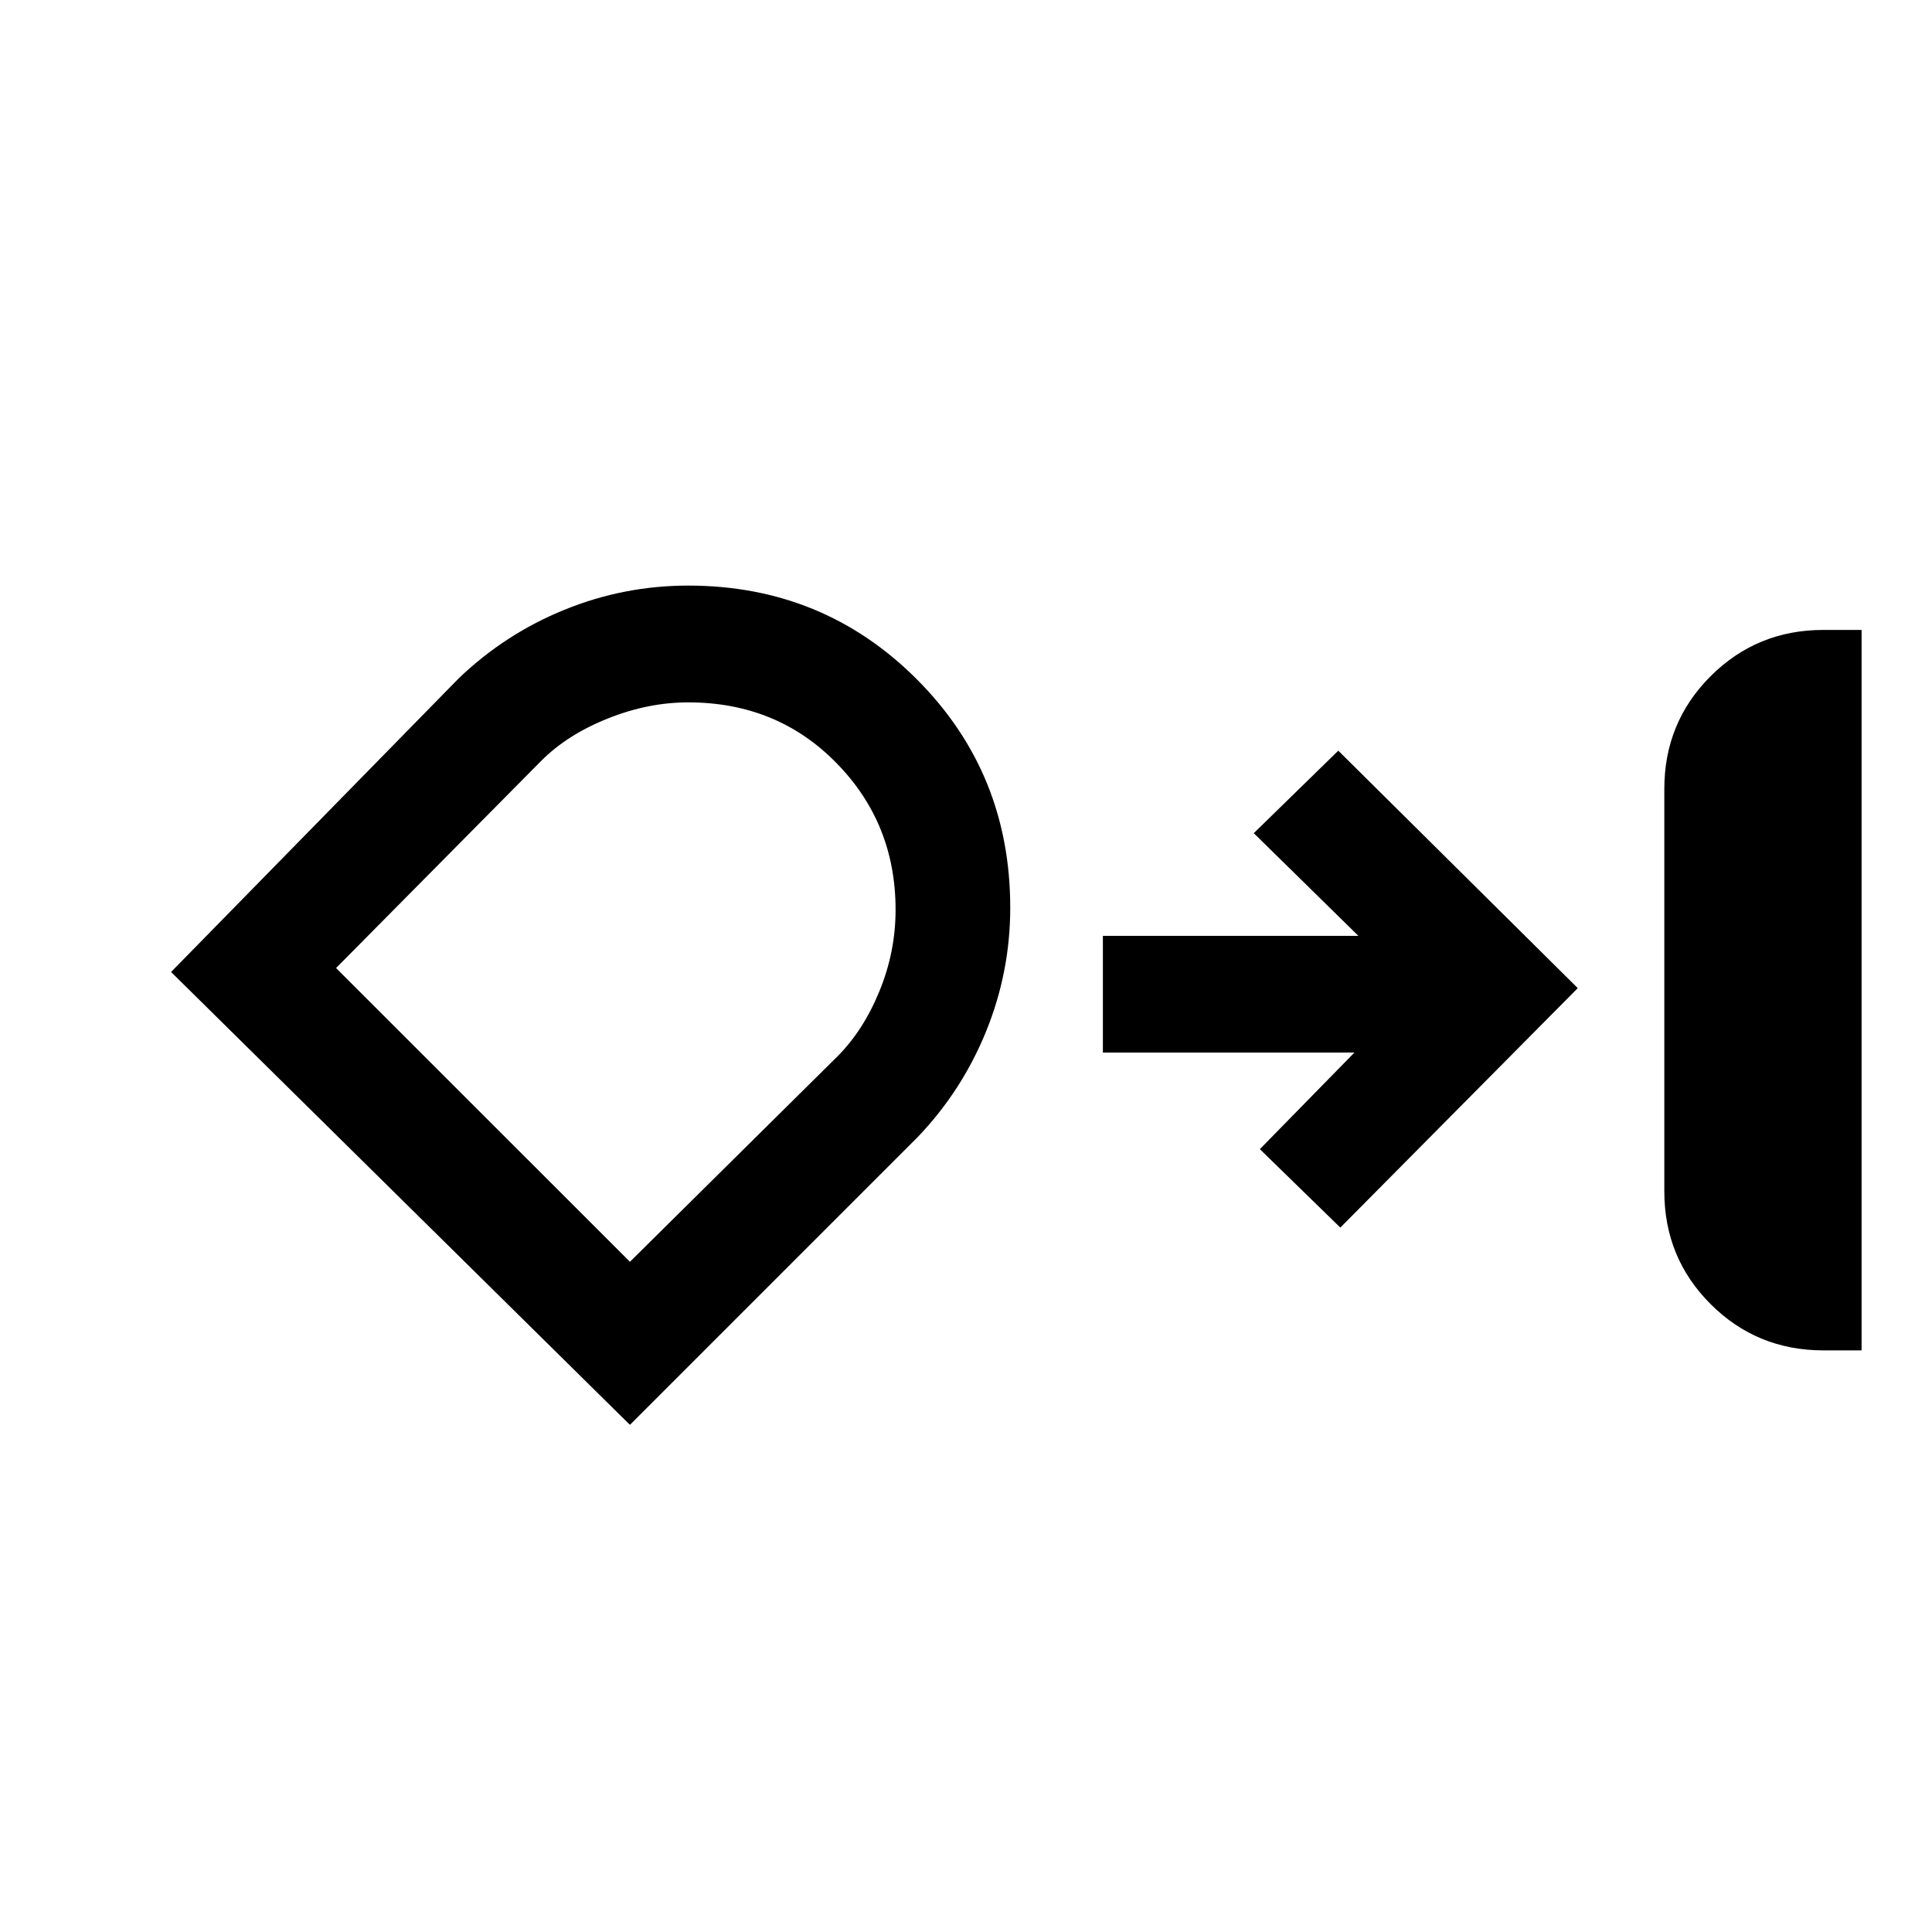 <svg xmlns="http://www.w3.org/2000/svg" height="20" width="20"><path d="M18.875 13.979q-.687 0-1.167-.479-.479-.479-.479-1.167V8.167q0-.688.479-1.167.48-.479 1.167-.479h.396v7.458ZM7.125 6.062q1.396 0 2.365.969.968.969.968 2.365 0 .666-.25 1.281-.25.615-.708 1.094L6.521 14.75l-4.75-4.688L4.75 7.021q.479-.459 1.094-.709.614-.25 1.281-.25Zm0 1.209q-.417 0-.833.167-.417.166-.688.437l-2.125 2.146 3.042 3.041 2.146-2.124q.271-.271.437-.678.167-.406.167-.843 0-.896-.615-1.521-.614-.625-1.531-.625Zm6.75 5.437-.833-.812.979-1h-2.604V9.688h2.645l-1.083-1.063.875-.854 2.479 2.458Zm-7.5-2.541Z"/></svg>